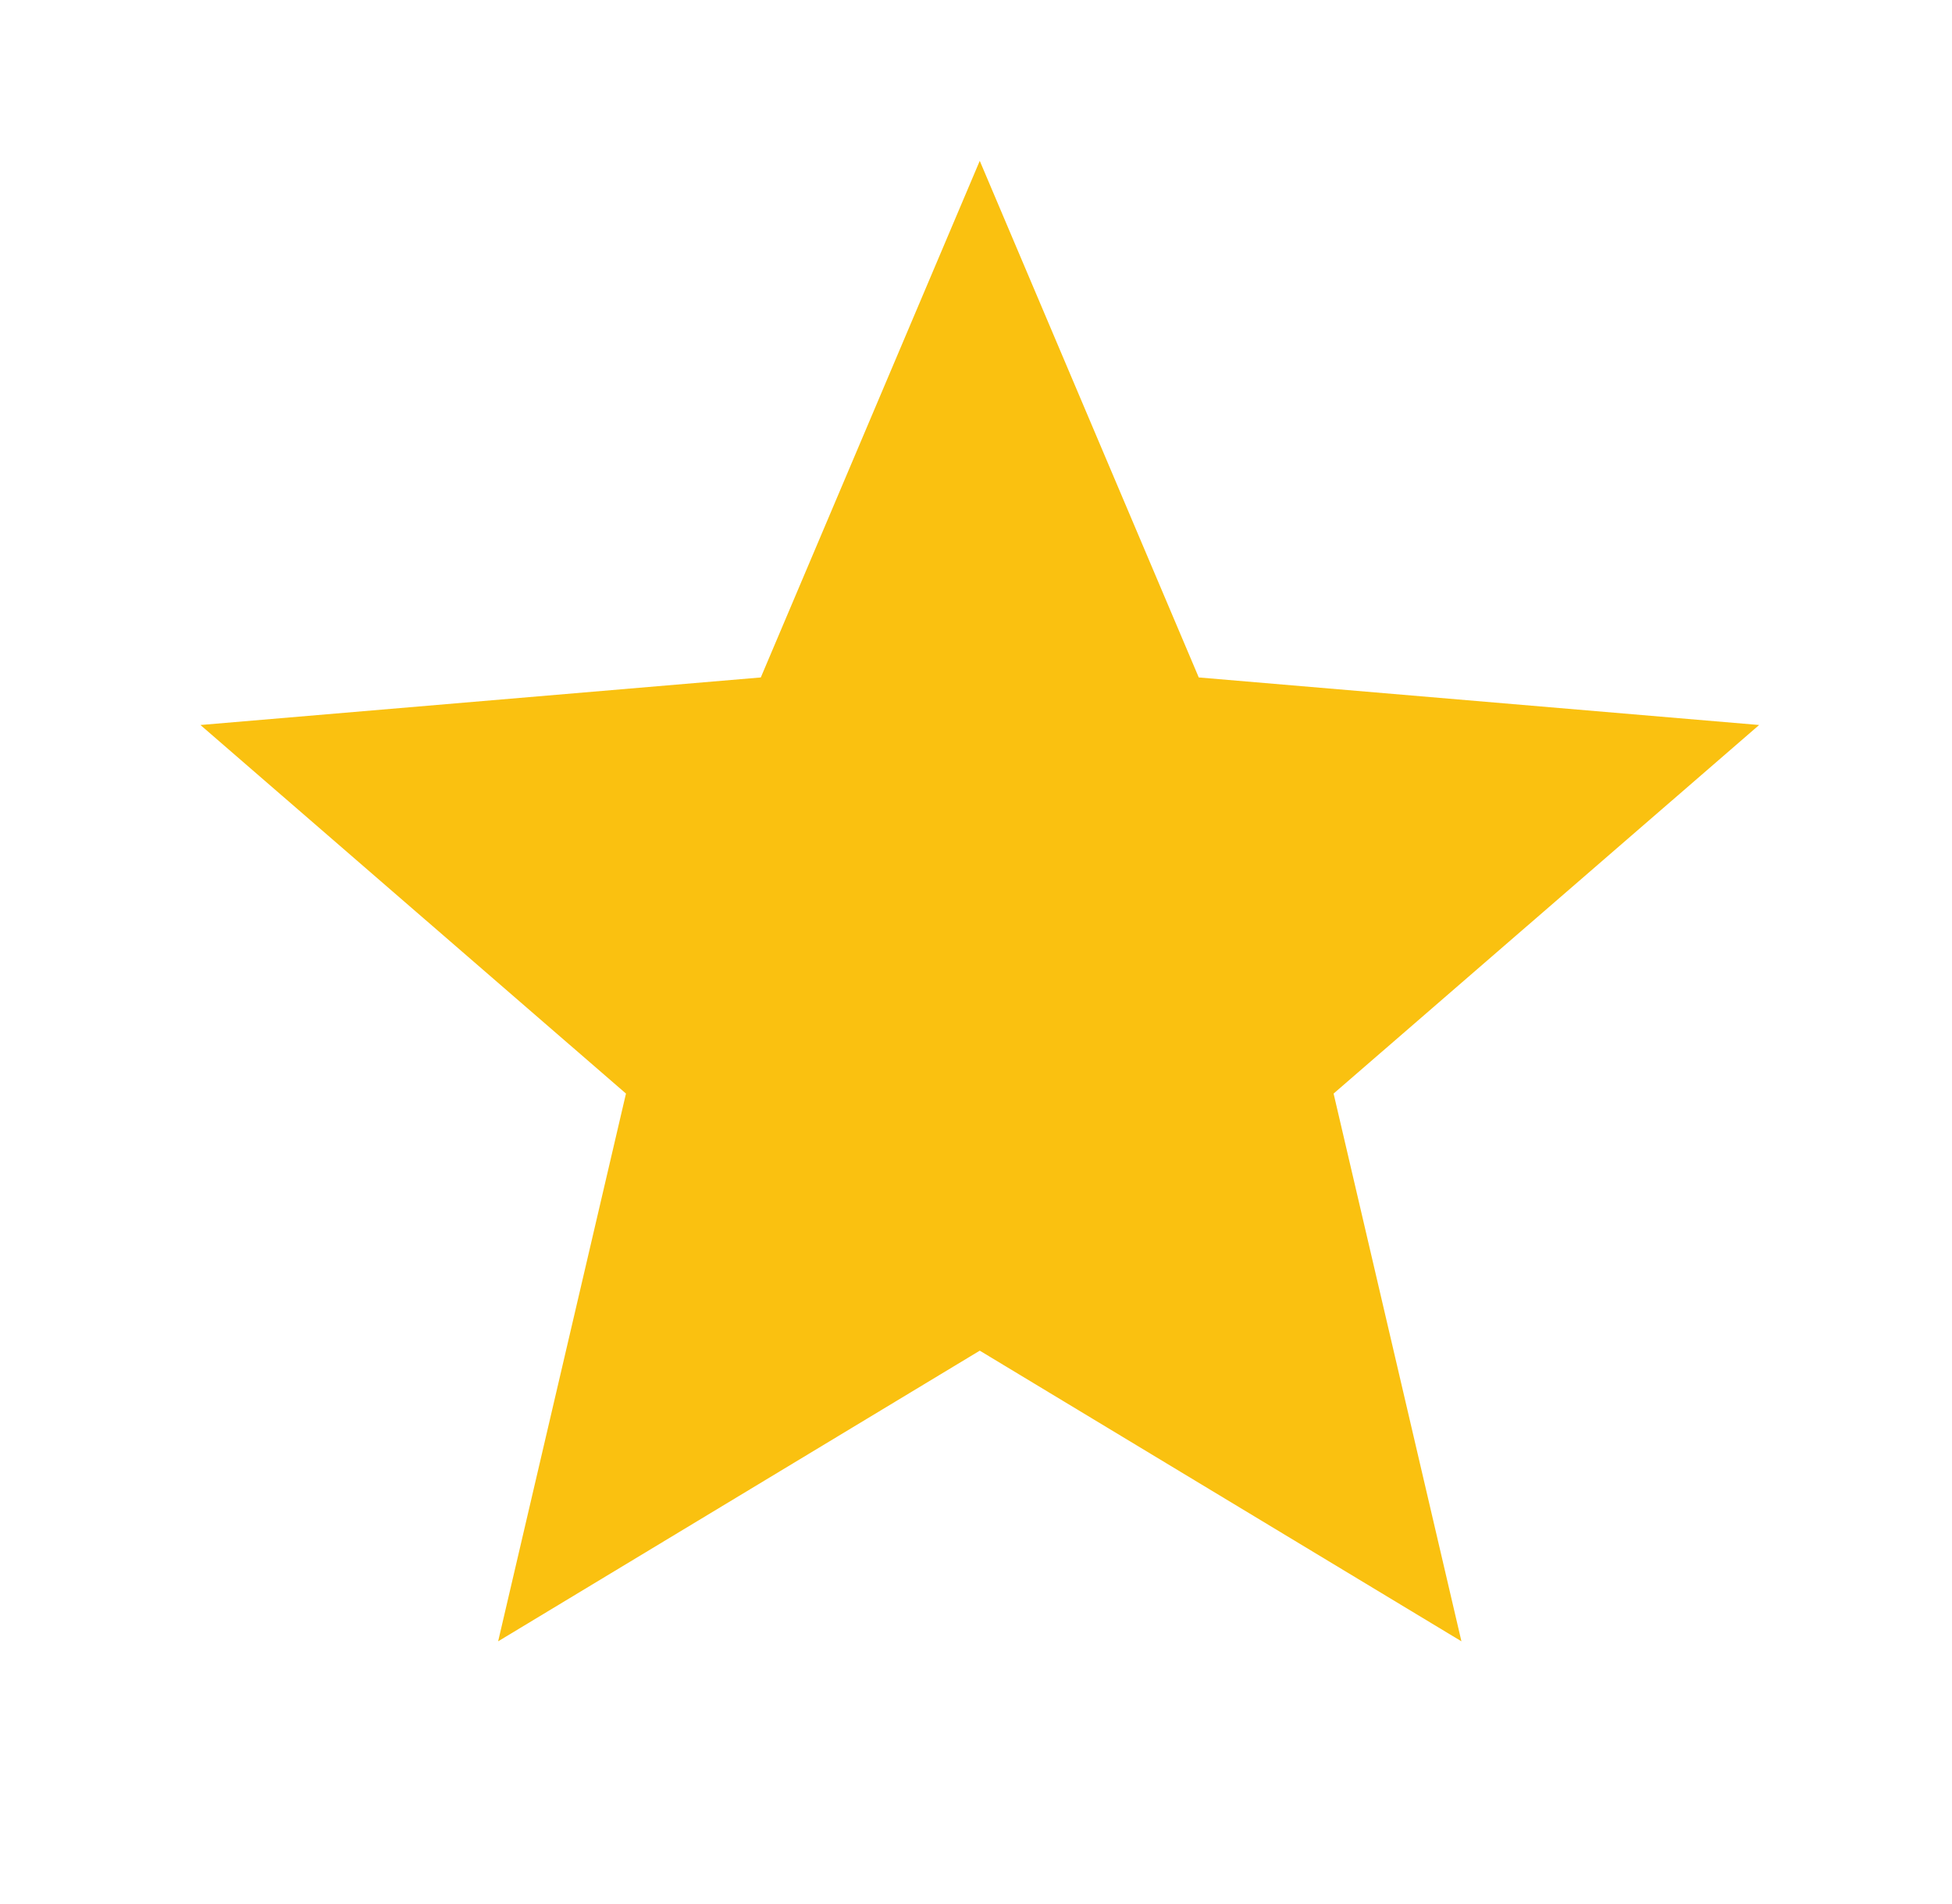 <svg width="41" height="40" viewBox="0 0 41 40" fill="none" xmlns="http://www.w3.org/2000/svg">
<g id="Star" clip-path="url(#clip0_801_642)">
<path id="Vector" d="M20.579 28.375L30.696 34.481L28.011 22.974L36.949 15.231L25.179 14.232L20.579 3.379L15.98 14.232L4.21 15.231L13.148 22.974L10.463 34.481L20.579 28.375Z" fill="#FAC110"/>
</g>
<defs>
<clipPath id="clip0_801_642">
<rect width="39.287" height="39.287" fill="white" transform="translate(0.937 0.105)"/>
</clipPath>
</defs>
</svg>
